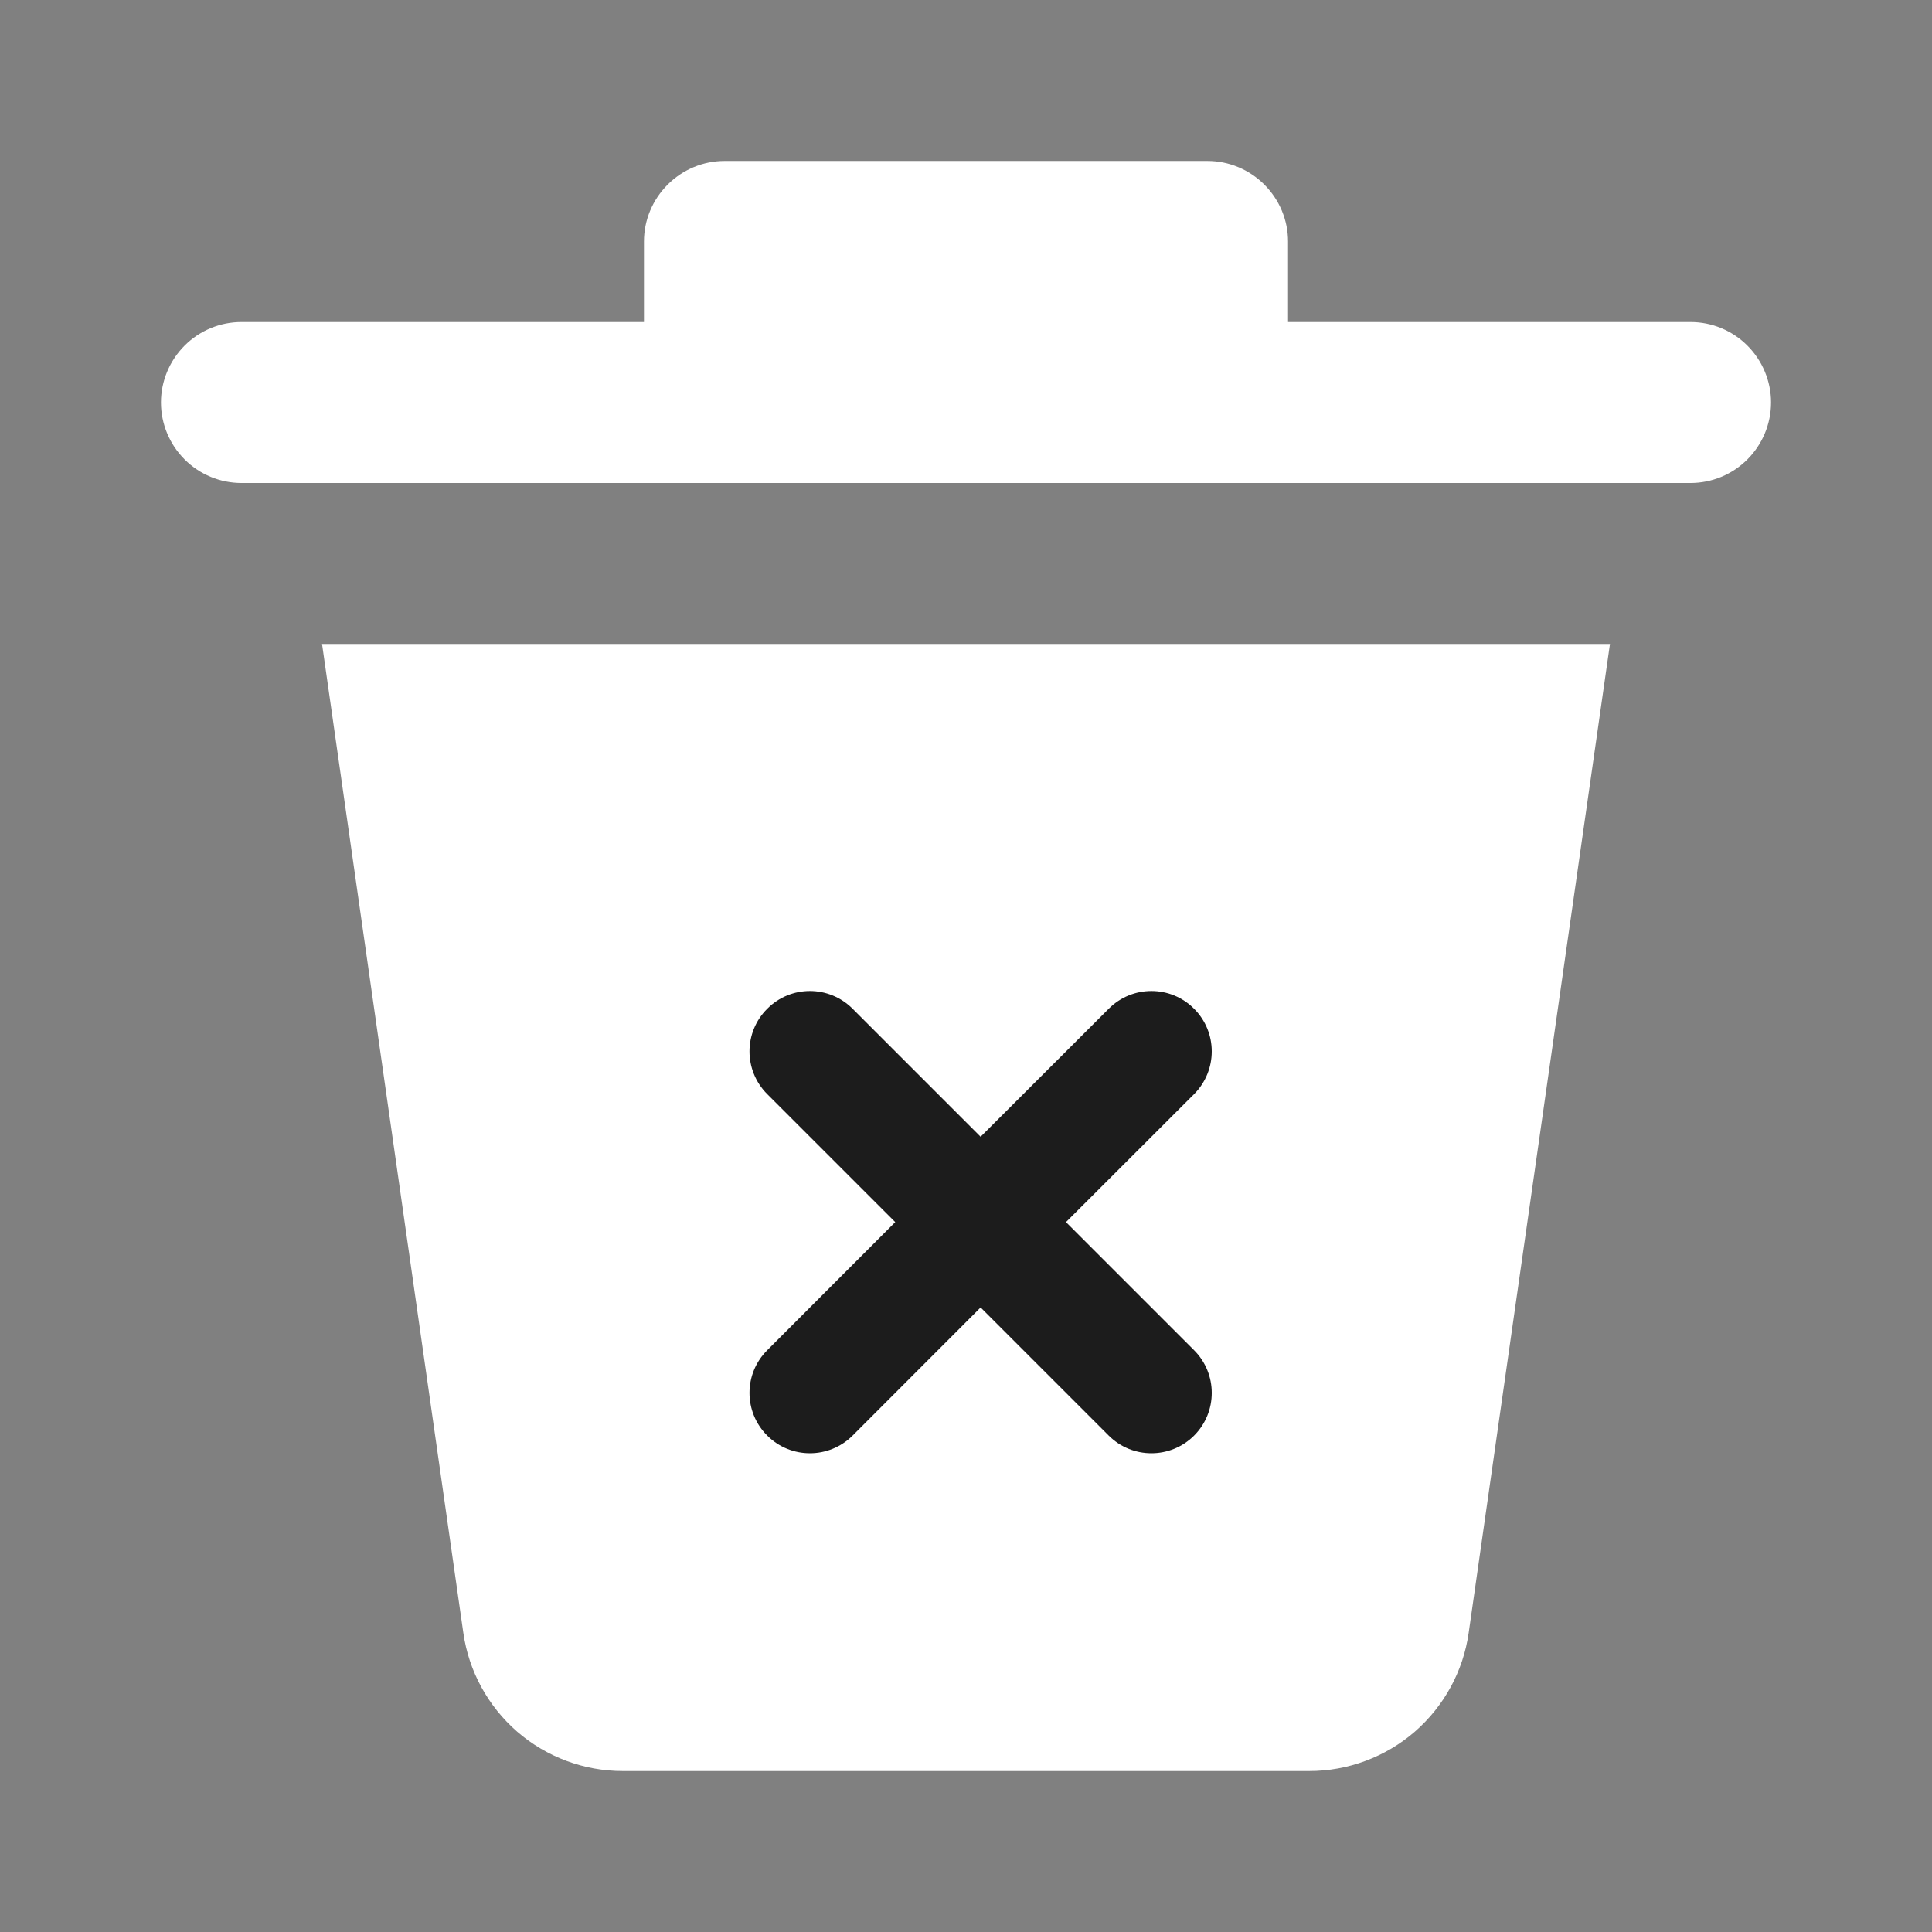 <svg width="16" height="16" viewBox="0 0 16 16" fill="none" xmlns="http://www.w3.org/2000/svg">
<rect x="0" y="0" width="16" height="16" fill="#808080" stroke="none"/>
<path d="M3.837 13.522L2.667 5.333H13.333L12.163 13.522C12.118 13.84 11.959 14.13 11.717 14.341C11.474 14.551 11.164 14.667 10.843 14.667H5.157C4.836 14.667 4.526 14.551 4.283 14.341C4.041 14.13 3.882 13.84 3.837 13.522ZM14 2.667H10.667V2C10.667 1.823 10.596 1.654 10.471 1.529C10.346 1.404 10.177 1.333 10 1.333H6C5.823 1.333 5.654 1.404 5.529 1.529C5.404 1.654 5.333 1.823 5.333 2V2.667H2C1.823 2.667 1.654 2.737 1.529 2.862C1.404 2.987 1.333 3.157 1.333 3.333C1.333 3.51 1.404 3.68 1.529 3.805C1.654 3.93 1.823 4 2 4H14C14.177 4 14.346 3.93 14.471 3.805C14.596 3.68 14.667 3.51 14.667 3.333C14.667 3.157 14.596 2.987 14.471 2.862C14.346 2.737 14.177 2.667 14 2.667Z" fill="white"/>
<path fill-rule="evenodd" clip-rule="evenodd" d="M7.061 8.354C6.865 8.158 6.549 8.158 6.354 8.354C6.158 8.549 6.158 8.865 6.354 9.061L7.414 10.121L6.354 11.182C6.158 11.377 6.158 11.694 6.354 11.889C6.549 12.084 6.865 12.084 7.061 11.889L8.121 10.828L9.182 11.889C9.377 12.084 9.694 12.084 9.889 11.889C10.084 11.694 10.084 11.377 9.889 11.182L8.828 10.121L9.889 9.061C10.084 8.865 10.084 8.549 9.889 8.354C9.694 8.158 9.377 8.158 9.182 8.354L8.121 9.414L7.061 8.354Z" fill="#1C1C1C"/>
</svg>
